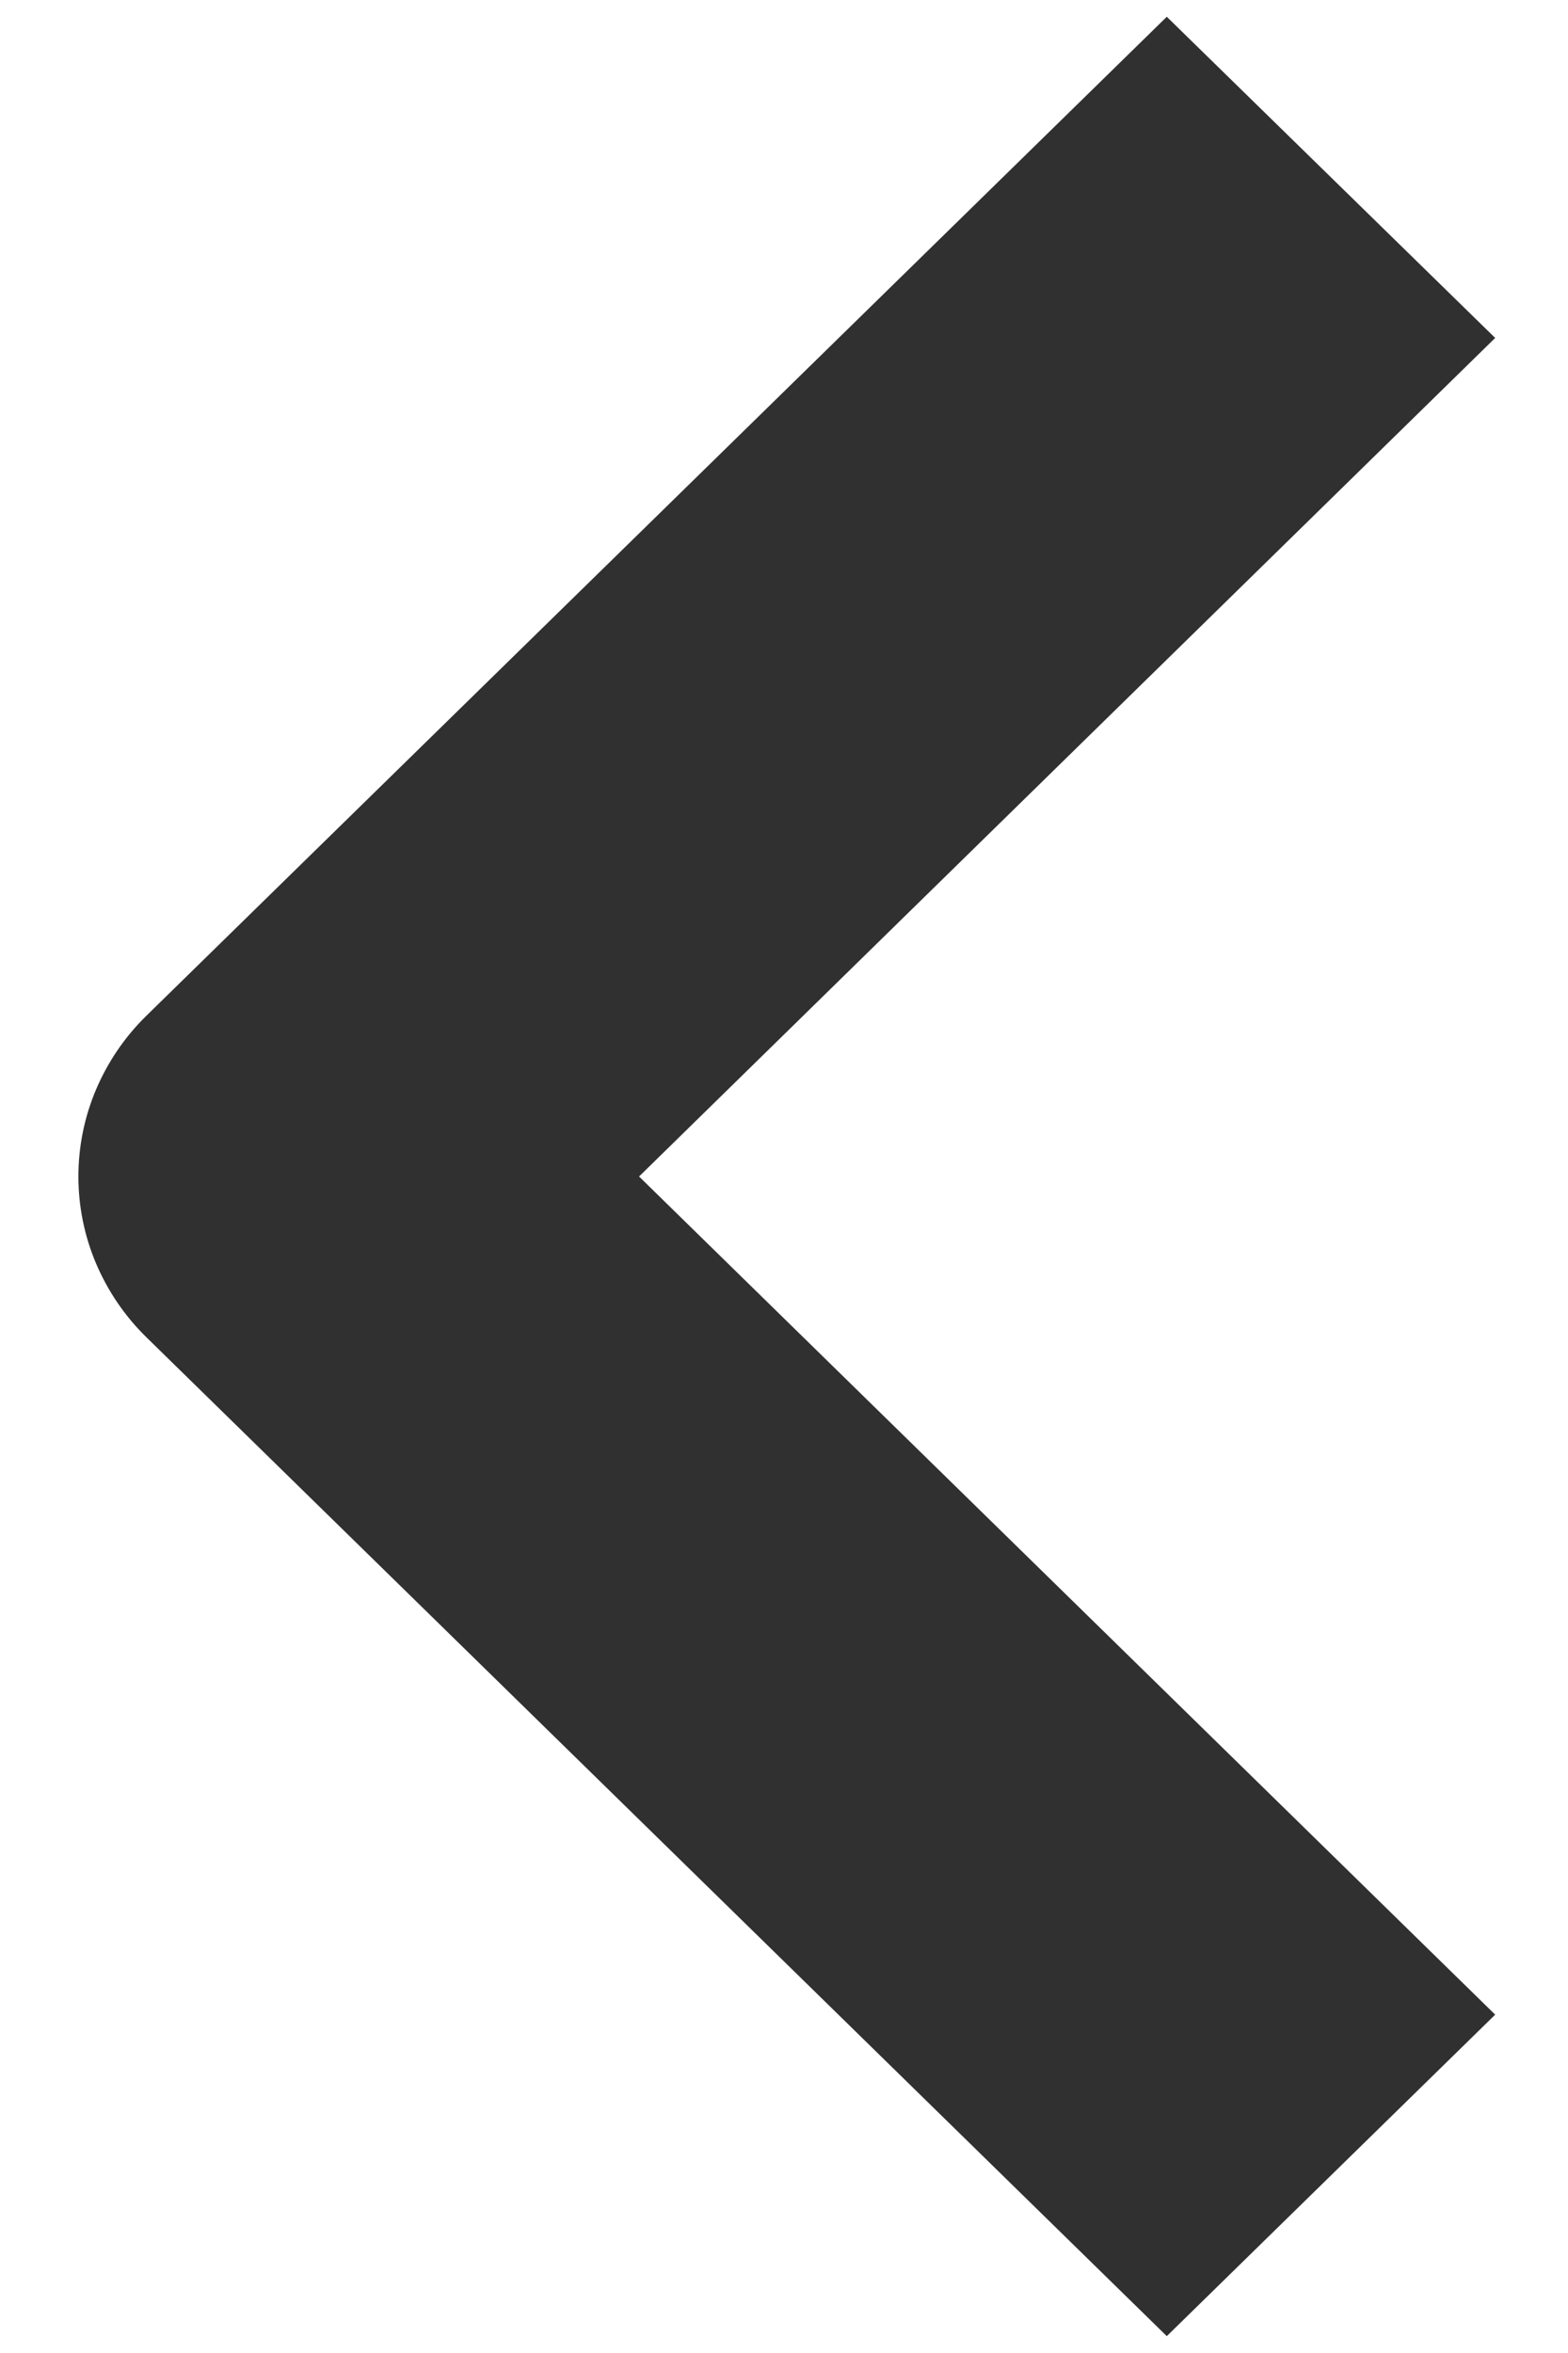 <svg width="16" height="24" viewBox="0 0 16 24" fill="none" xmlns="http://www.w3.org/2000/svg">
<path d="M11.906 0.171L1.494 10.36C1.274 10.575 1.1 10.831 0.98 11.113C0.861 11.394 0.8 11.695 0.8 12C0.8 12.305 0.861 12.606 0.98 12.887C1.1 13.169 1.274 13.425 1.494 13.64L11.906 23.828L15.257 20.549L6.521 12L15.257 3.447L11.906 0.171Z" fill="#303030"/>
</svg>
